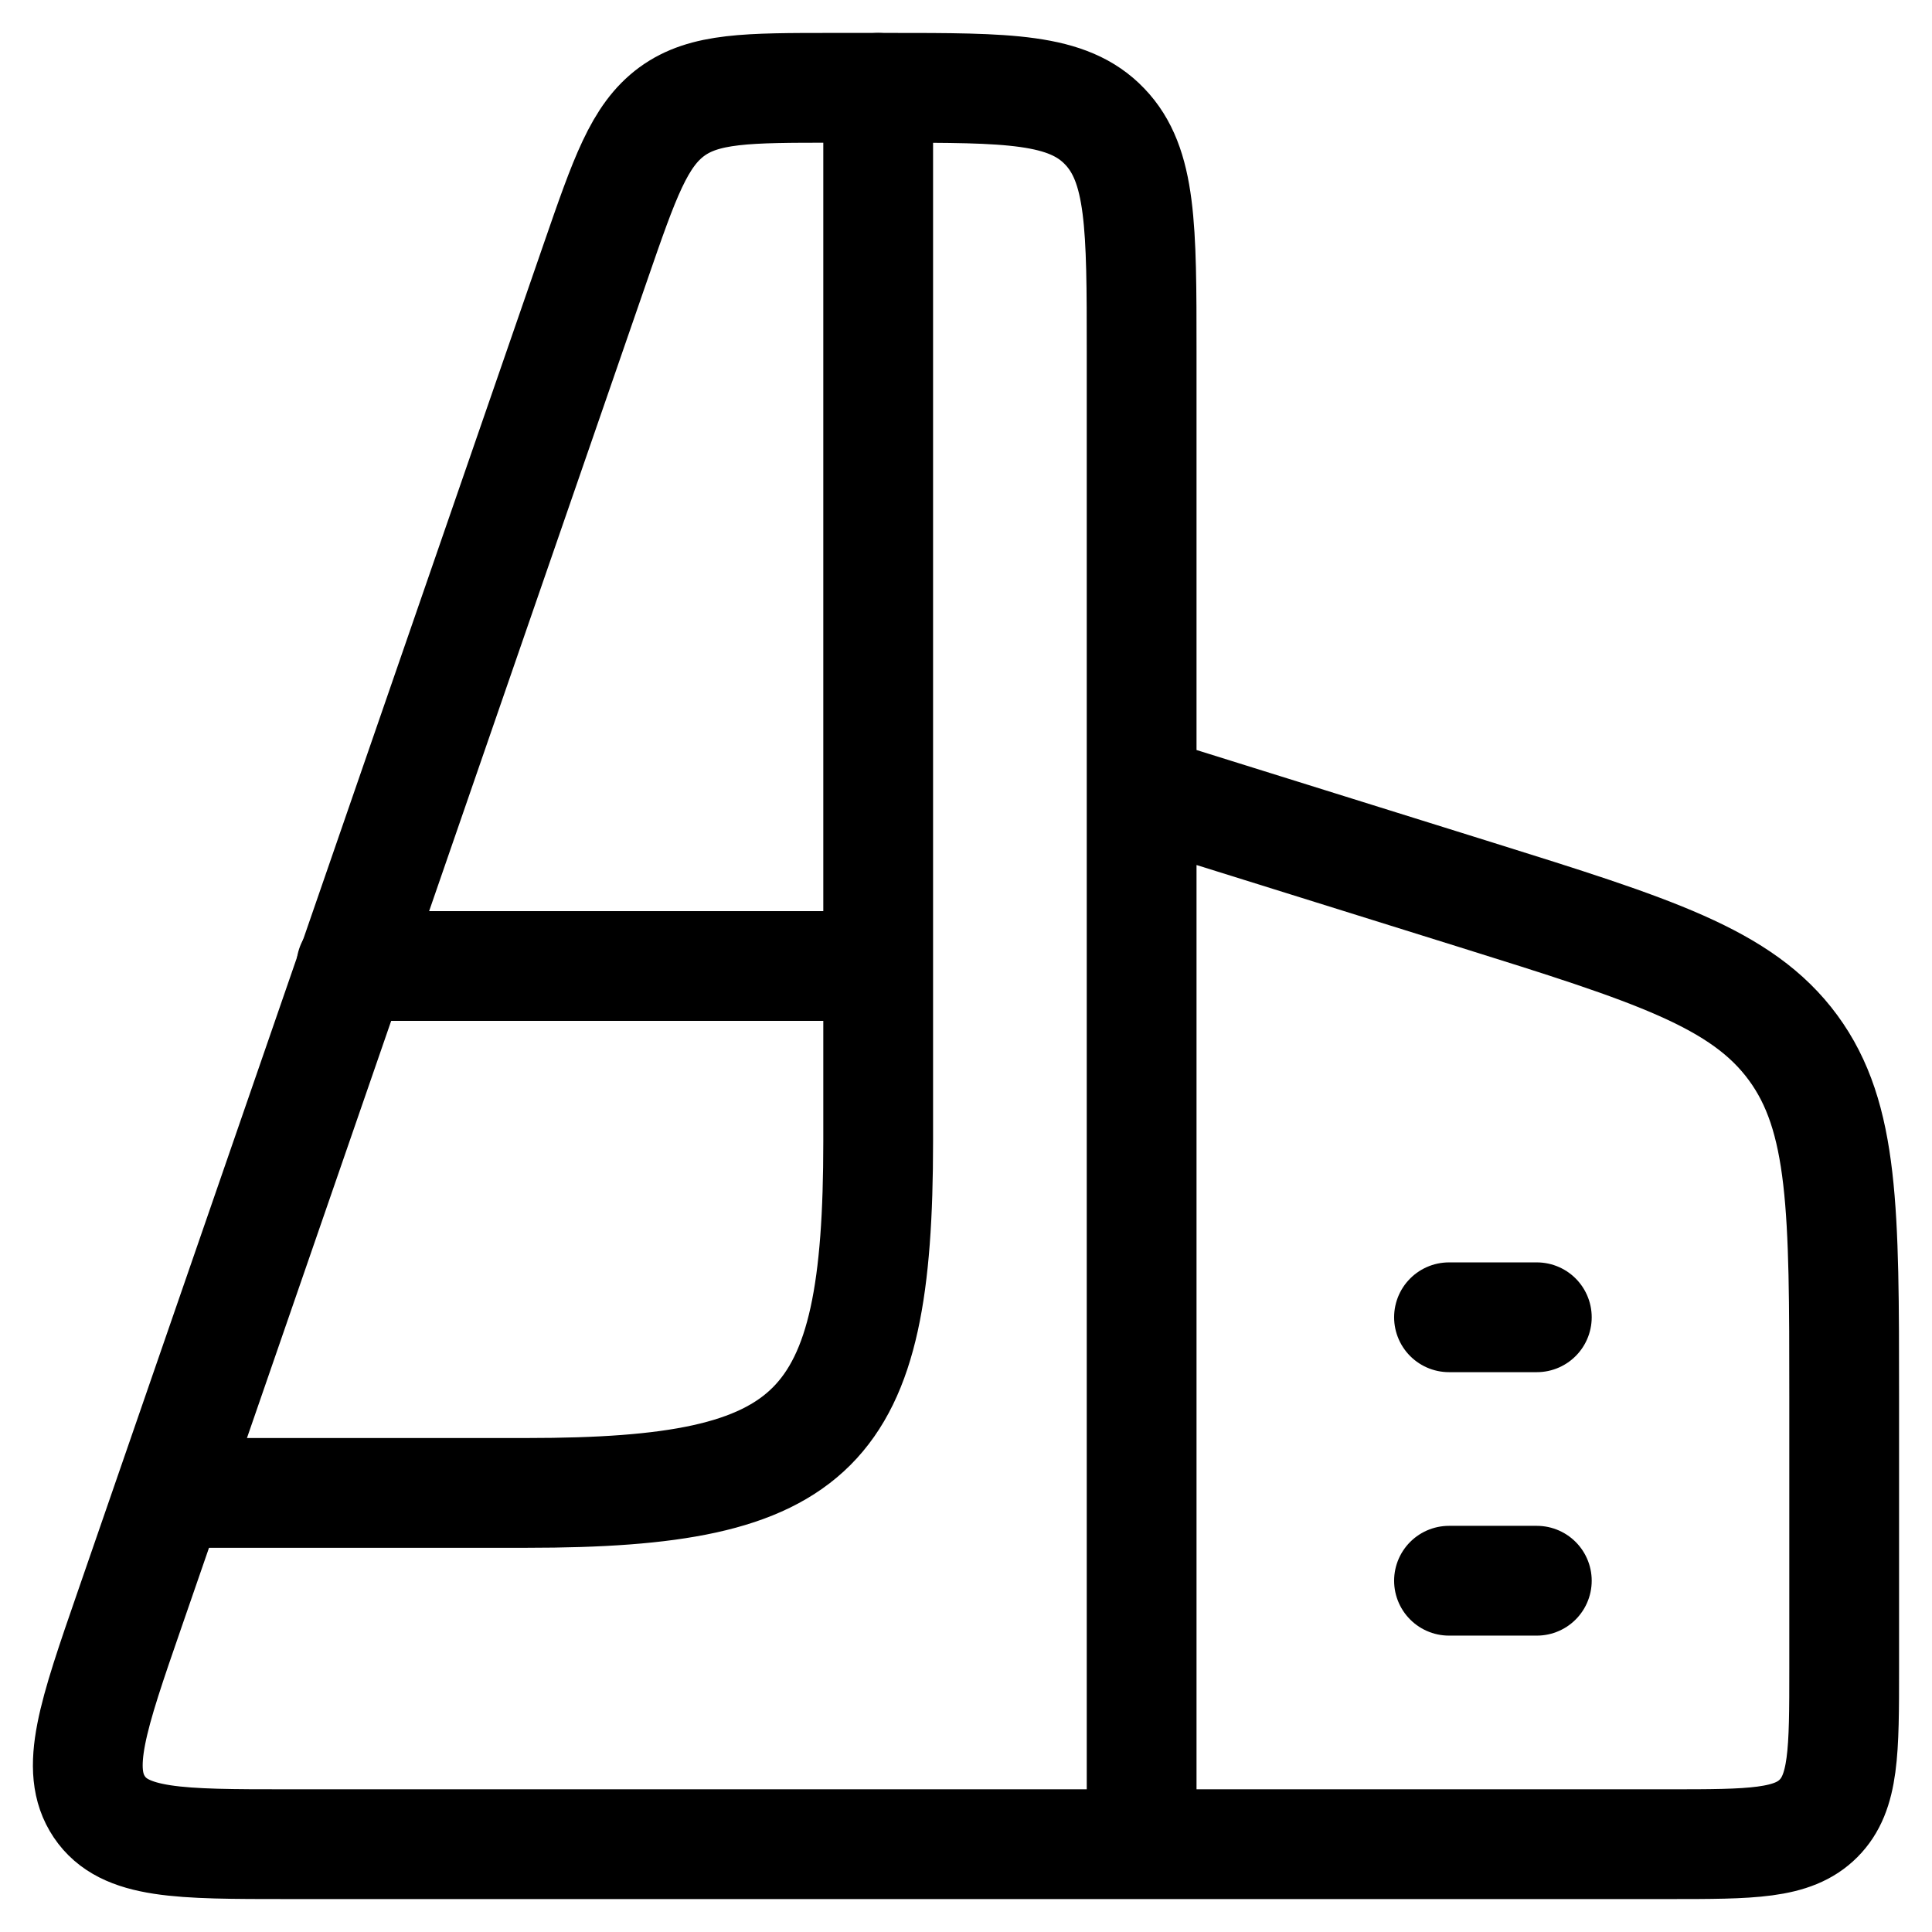 <svg width="22" height="22" viewBox="0 0 22 22" fill="none" xmlns="http://www.w3.org/2000/svg">
<path d="M10 1V13C10 16.31 9.31 17 6 17H2M4 11H10M16.5 15H17.5M16.5 18H17.5" stroke="black" stroke-width="1.25" stroke-linecap="round" stroke-linejoin="round"/>
<path d="M13 21V4C13 2.585 13 1.878 12.579 1.44C12.159 1 11.481 1 10.127 1H9.484C8.51 1 8.022 1 7.65 1.271C7.279 1.544 7.113 2.023 6.782 2.98L1.478 18.321C1.056 19.54 0.845 20.149 1.131 20.575C1.417 21 2.038 21 3.279 21H13ZM13 21H19C19.943 21 20.414 21 20.707 20.707C21 20.414 21 19.943 21 19V15.91C21 13.785 21 12.722 20.417 11.929C19.834 11.136 18.82 10.819 16.79 10.184L13 9" stroke="black" stroke-width="1.25" stroke-linecap="round" stroke-linejoin="round"/>
</svg>
